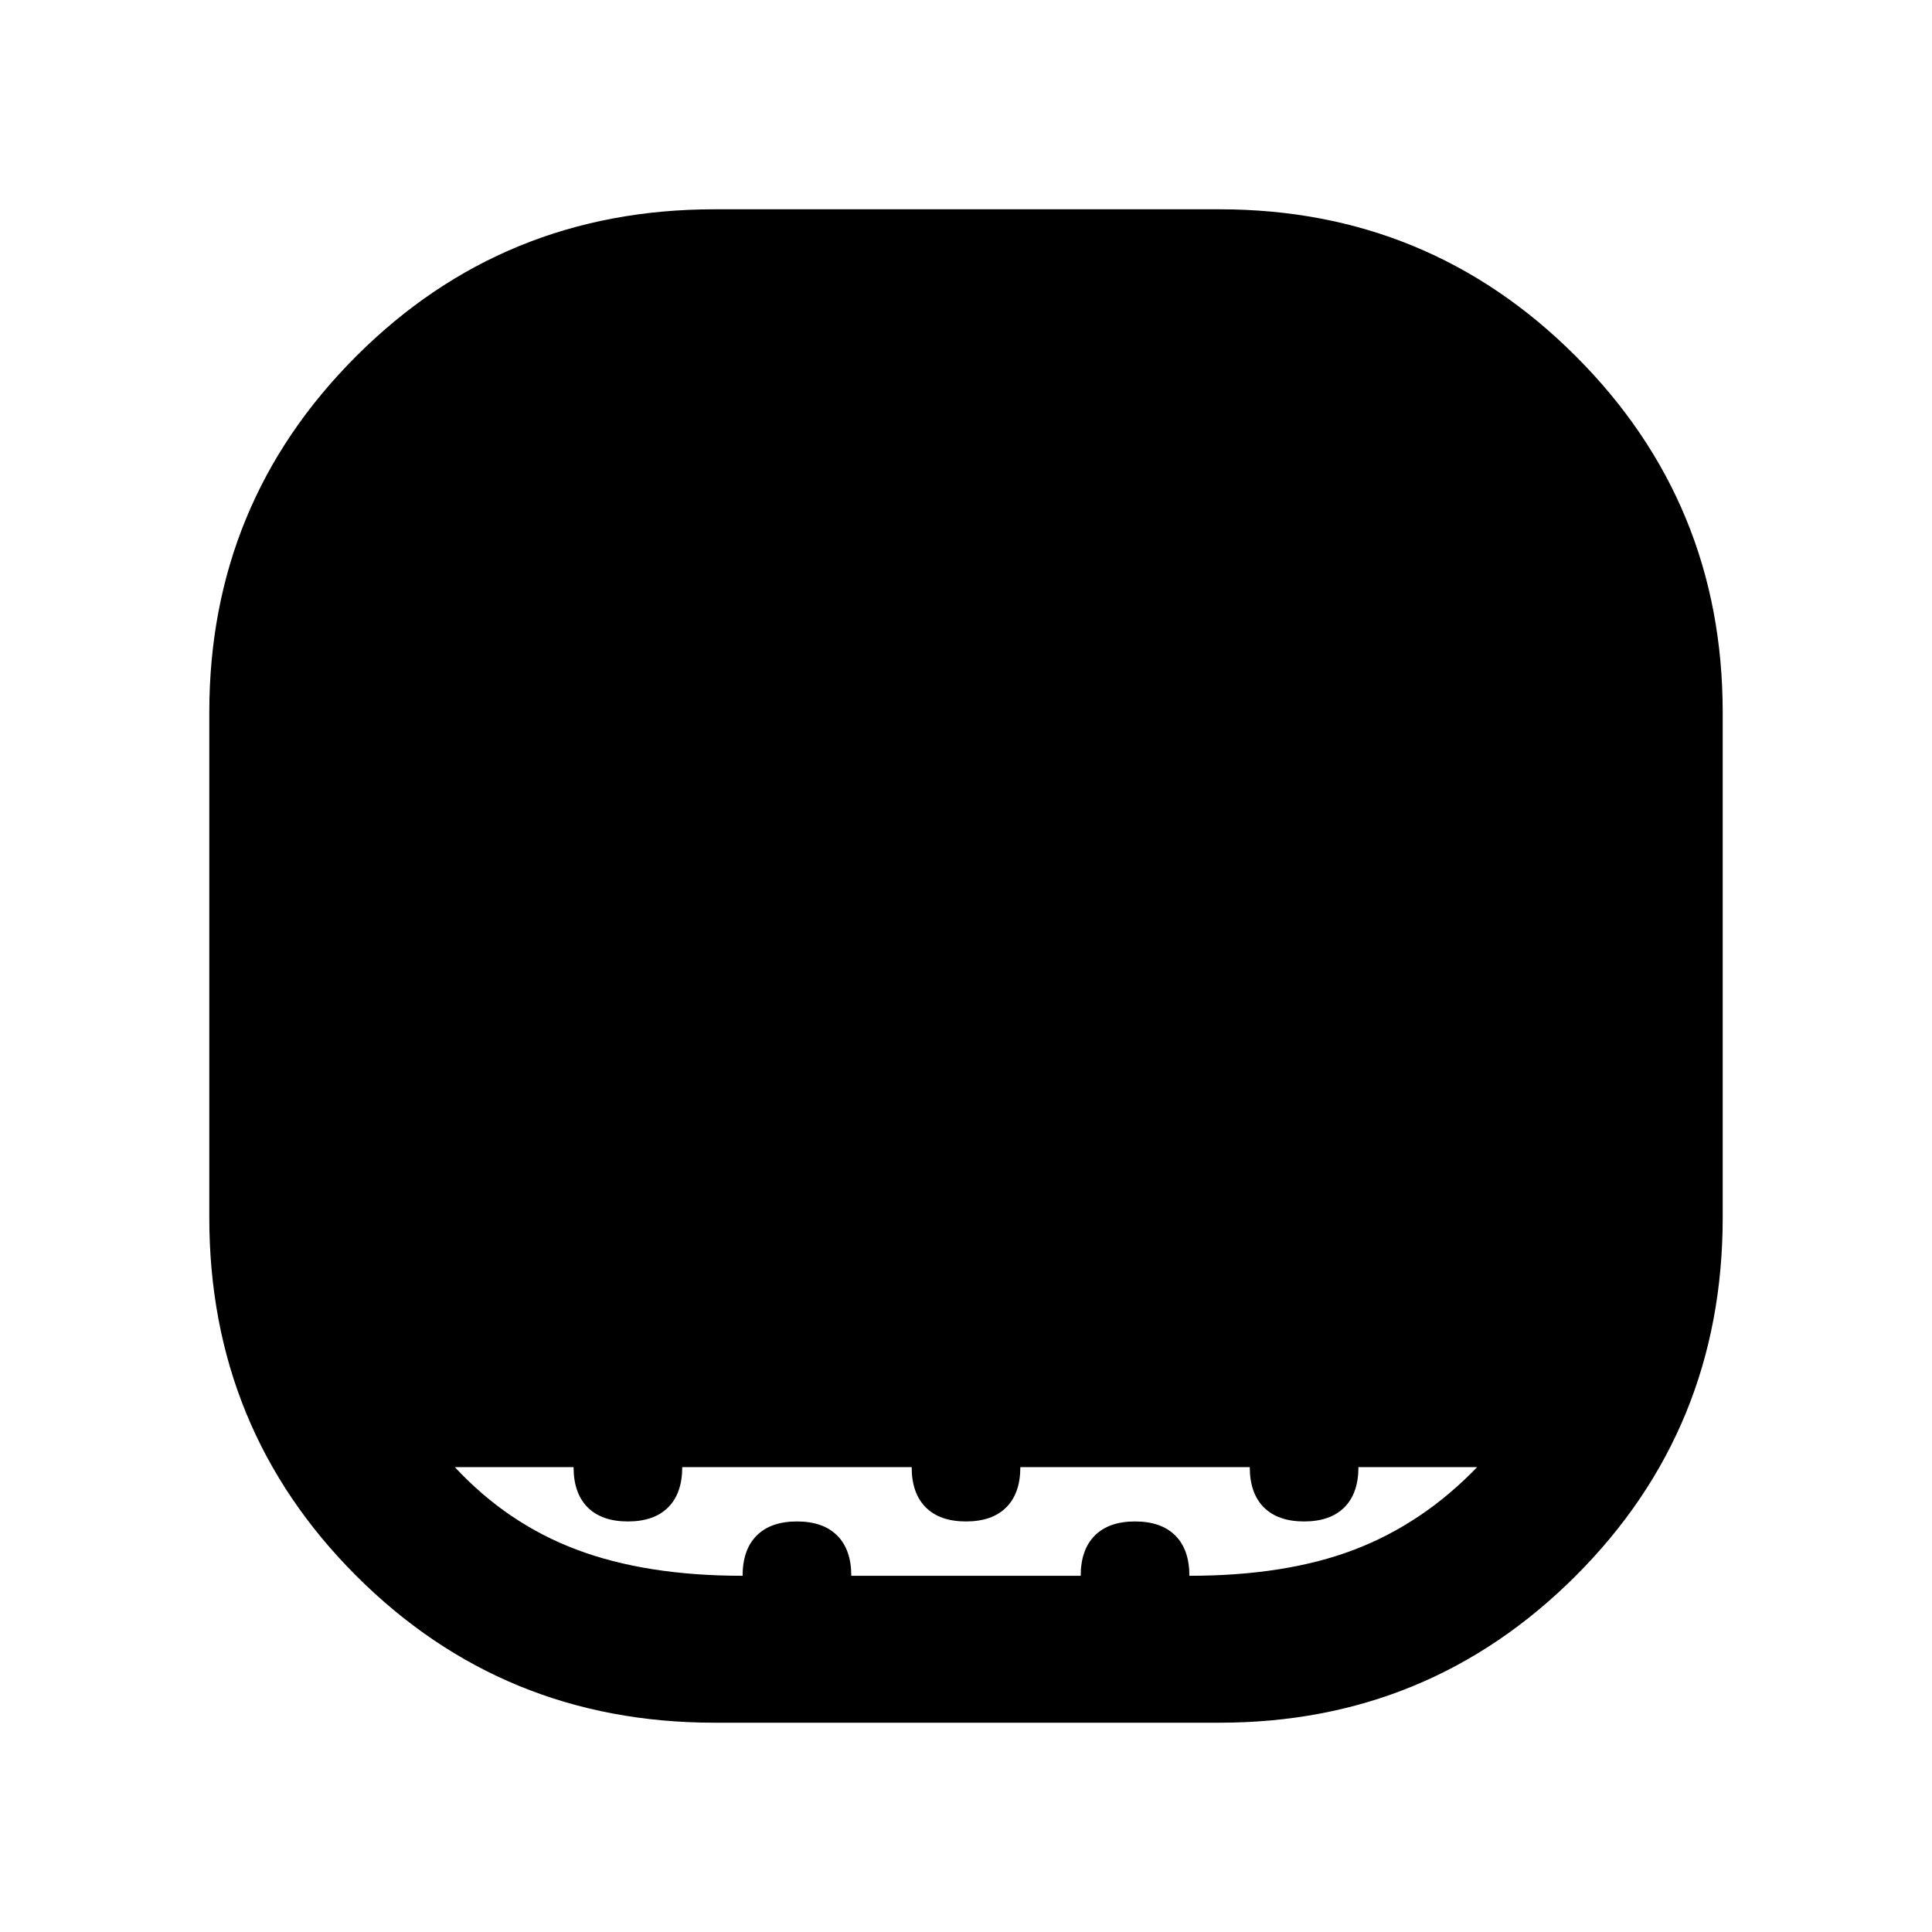 <svg xmlns="http://www.w3.org/2000/svg" height="48" width="48"><path d="M17.75 42.8q-5.25 0-8.9-3.65-3.65-3.65-3.65-8.9V17.7q0-5.2 3.65-8.85 3.65-3.65 8.9-3.65H30.3q5.2 0 8.85 3.65 3.65 3.65 3.65 8.85v12.55q0 5.25-3.65 8.9-3.65 3.65-8.85 3.65Zm.7-3.65q0-.65.35-1t1-.35q.65 0 1 .35t.35 1h5.7q0-.65.35-1t1-.35q.65 0 1 .35t.35 1q2.4 0 4.1-.65 1.7-.65 3.05-2.05h-2.95q0 .65-.35 1t-1 .35q-.65 0-1-.35t-.35-1h-5.7q0 .65-.35 1t-1 .35q-.65 0-1-.35t-.35-1h-5.7q0 .65-.35 1t-1 .35q-.65 0-1-.35t-.35-1H11.3q1.3 1.4 3.025 2.05 1.725.65 4.125.65Z"/></svg>